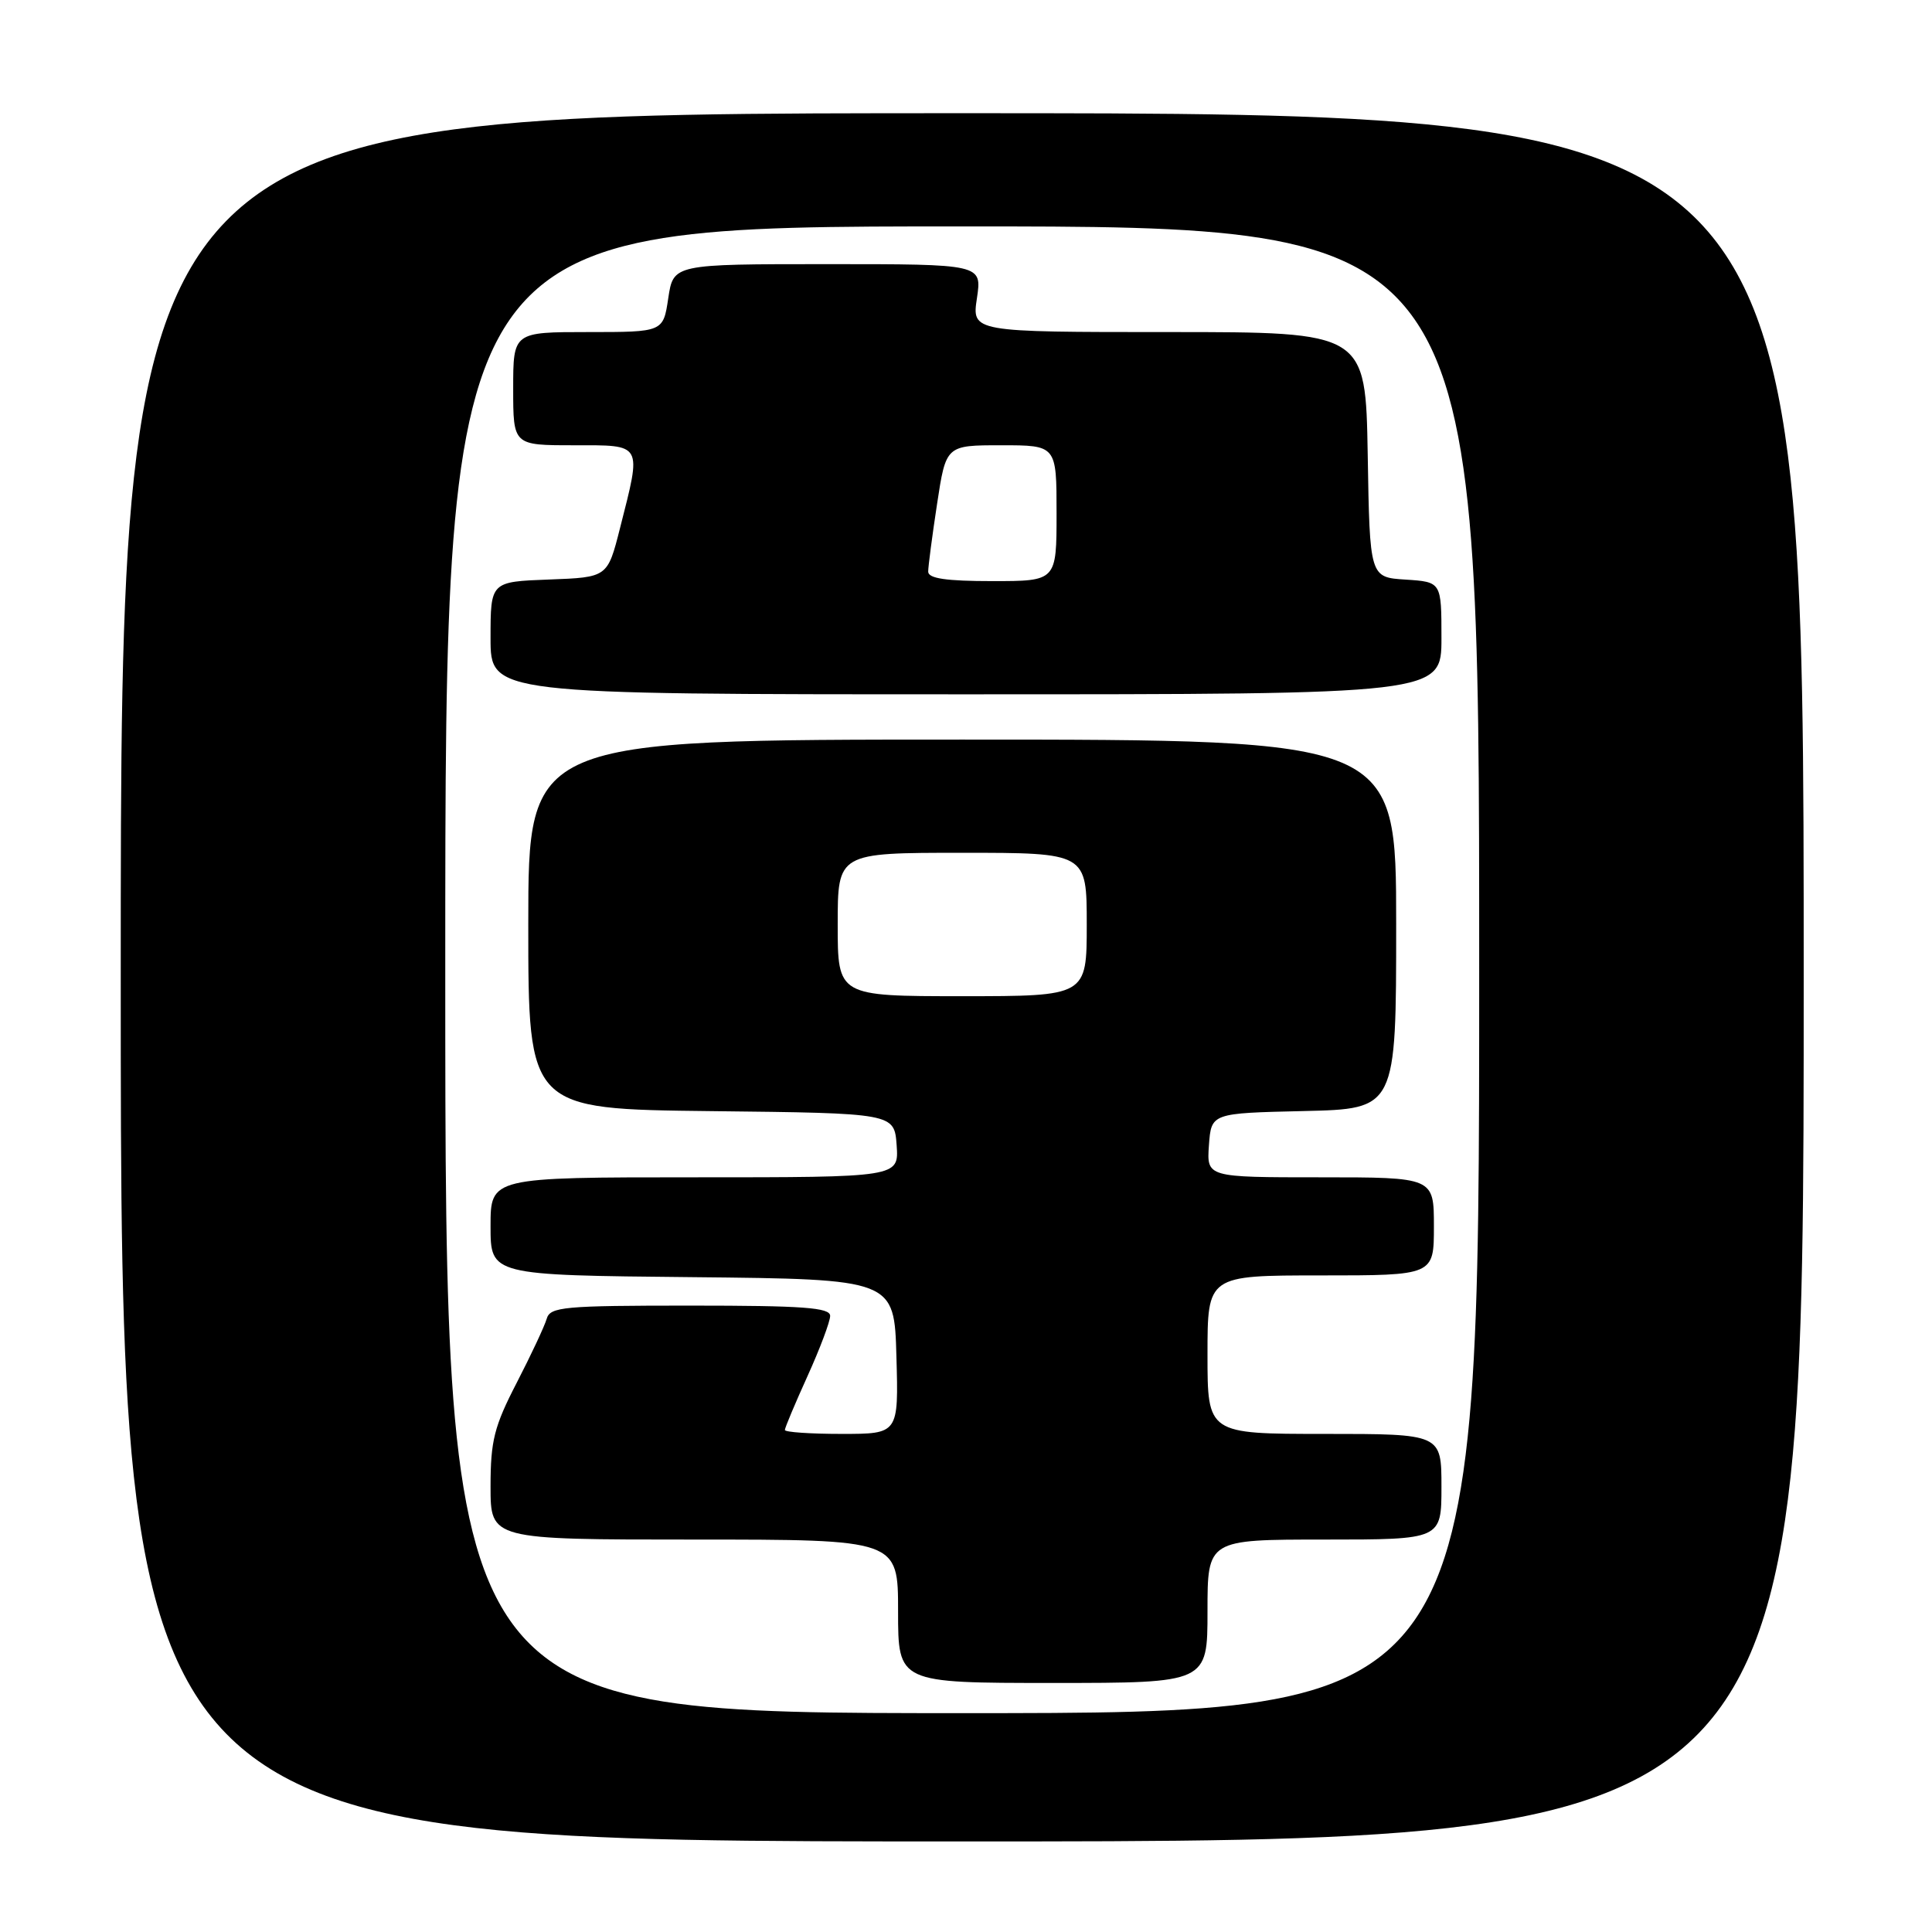 <?xml version="1.0" encoding="UTF-8" standalone="no"?>
<!DOCTYPE svg PUBLIC "-//W3C//DTD SVG 1.1//EN" "http://www.w3.org/Graphics/SVG/1.1/DTD/svg11.dtd" >
<svg xmlns="http://www.w3.org/2000/svg" xmlns:xlink="http://www.w3.org/1999/xlink" version="1.1" viewBox="0 0 256 256">
 <g >
 <path fill="currentColor"
d=" M 239.00 129.50 C 239.00 15.00 239.00 15.00 127.50 15.00 C 16.00 15.00 16.00 15.00 16.00 129.50 C 16.00 244.00 16.00 244.00 127.50 244.00 C 239.00 244.00 239.00 244.00 239.00 129.50 Z  M 59.00 128.50 C 59.00 30.00 59.00 30.00 127.50 30.00 C 196.00 30.00 196.00 30.00 196.00 128.50 C 196.00 227.00 196.00 227.00 127.50 227.00 C 59.00 227.00 59.00 227.00 59.00 128.50 Z  M 160.00 213.50 C 160.00 204.00 160.00 204.00 175.50 204.00 C 191.00 204.00 191.00 204.00 191.00 197.00 C 191.00 190.00 191.00 190.00 175.50 190.00 C 160.00 190.00 160.00 190.00 160.00 179.50 C 160.00 169.00 160.00 169.00 175.00 169.00 C 190.00 169.00 190.00 169.00 190.00 162.50 C 190.00 156.00 190.00 156.00 174.94 156.00 C 159.89 156.00 159.89 156.00 160.19 151.75 C 160.50 147.50 160.50 147.50 172.75 147.22 C 185.00 146.94 185.00 146.94 185.00 122.47 C 185.00 98.00 185.00 98.00 127.50 98.00 C 70.00 98.00 70.00 98.00 70.00 122.48 C 70.00 146.96 70.00 146.96 94.25 147.23 C 118.50 147.50 118.50 147.50 118.81 151.75 C 119.11 156.00 119.11 156.00 92.06 156.00 C 65.00 156.00 65.00 156.00 65.00 162.48 C 65.00 168.97 65.00 168.97 91.75 169.23 C 118.50 169.50 118.50 169.50 118.78 179.75 C 119.07 190.00 119.07 190.00 111.53 190.00 C 107.39 190.00 104.00 189.77 104.00 189.48 C 104.00 189.19 105.35 185.98 107.00 182.34 C 108.65 178.70 110.00 175.11 110.00 174.36 C 110.00 173.26 106.44 173.00 91.47 173.00 C 74.68 173.00 72.89 173.16 72.44 174.75 C 72.16 175.71 70.38 179.52 68.47 183.22 C 65.48 189.01 65.00 190.90 65.00 196.97 C 65.00 204.00 65.00 204.00 92.00 204.00 C 119.00 204.00 119.00 204.00 119.00 213.50 C 119.00 223.00 119.00 223.00 139.50 223.00 C 160.00 223.00 160.00 223.00 160.00 213.50 Z  M 191.00 84.55 C 191.00 77.11 191.00 77.11 186.25 76.80 C 181.50 76.50 181.50 76.50 181.23 60.25 C 180.95 44.00 180.95 44.00 154.86 44.00 C 128.77 44.00 128.77 44.00 129.45 39.50 C 130.12 35.00 130.12 35.00 109.67 35.00 C 89.23 35.00 89.23 35.00 88.55 39.50 C 87.88 44.00 87.88 44.00 77.94 44.00 C 68.00 44.00 68.00 44.00 68.00 51.50 C 68.00 59.00 68.00 59.00 76.00 59.00 C 85.25 59.00 85.04 58.62 82.15 70.00 C 80.50 76.50 80.50 76.50 72.75 76.79 C 65.00 77.08 65.00 77.08 65.00 84.54 C 65.00 92.00 65.00 92.00 128.00 92.00 C 191.00 92.00 191.00 92.00 191.00 84.55 Z  M 111.00 122.50 C 111.00 113.00 111.00 113.00 127.50 113.00 C 144.00 113.00 144.00 113.00 144.00 122.50 C 144.00 132.00 144.00 132.00 127.50 132.00 C 111.00 132.00 111.00 132.00 111.00 122.50 Z  M 122.99 75.75 C 122.99 75.06 123.52 71.01 124.17 66.75 C 125.35 59.00 125.35 59.00 132.67 59.00 C 140.00 59.00 140.00 59.00 140.00 68.00 C 140.00 77.00 140.00 77.00 131.50 77.00 C 125.37 77.00 123.00 76.65 122.99 75.75 Z "/>
</g>
</svg>